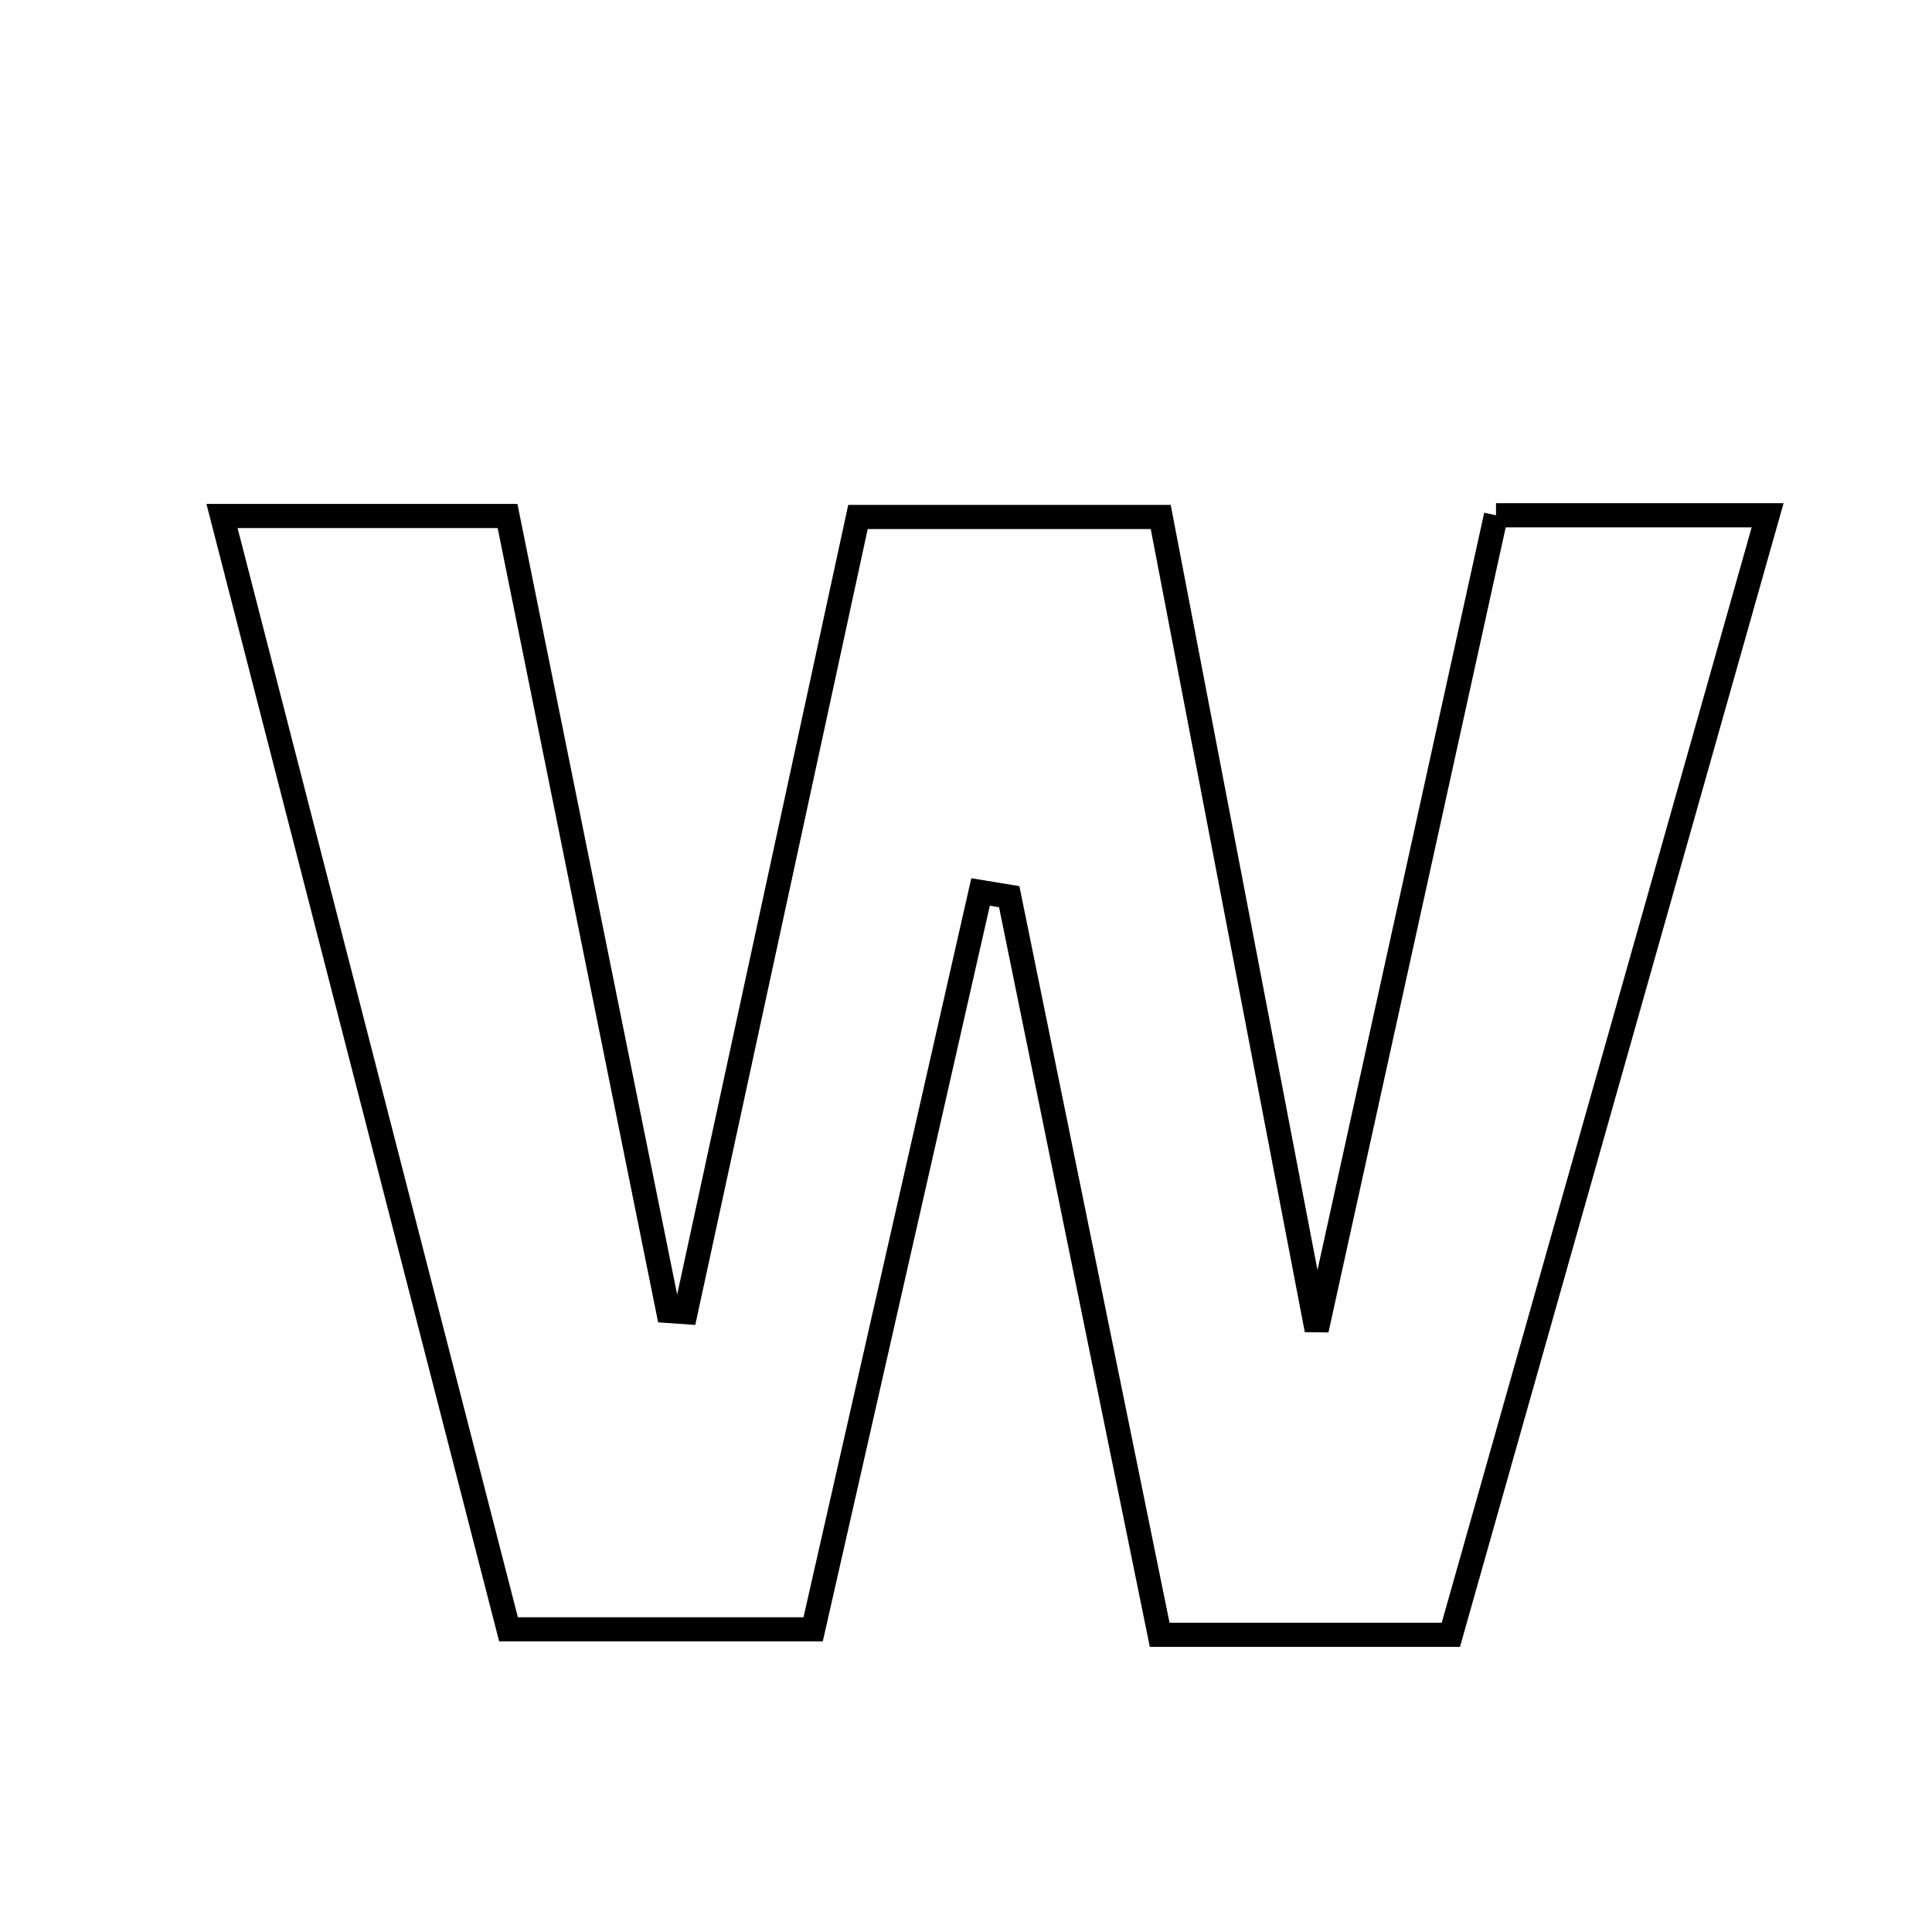 <svg xmlns="http://www.w3.org/2000/svg" viewBox="0.0 0.0 24.0 24.0" height="200px" width="200px"><path fill="none" stroke="black" stroke-width=".3" stroke-opacity="1.0"  filling="0" d="M18.584 6.401 C19.655 6.401 20.663 6.401 21.958 6.401 C20.635 11.077 19.338 15.661 18.023 20.308 C16.827 20.308 15.742 20.308 14.406 20.308 C13.788 17.277 13.163 14.208 12.537 11.139 C12.418 11.119 12.299 11.099 12.181 11.08 C11.499 14.081 10.818 17.082 10.101 20.24 C8.915 20.24 7.713 20.24 6.317 20.24 C5.153 15.717 3.975 11.138 2.758 6.41 C3.996 6.41 5.069 6.41 6.305 6.41 C6.971 9.708 7.635 12.996 8.3 16.285 C8.373 16.29 8.445 16.295 8.518 16.3 C9.224 13.042 9.93 9.784 10.658 6.422 C11.874 6.422 13.014 6.422 14.419 6.422 C15.022 9.566 15.639 12.786 16.356 16.52 C17.156 12.884 17.86 9.687 18.584 6.401"></path></svg>